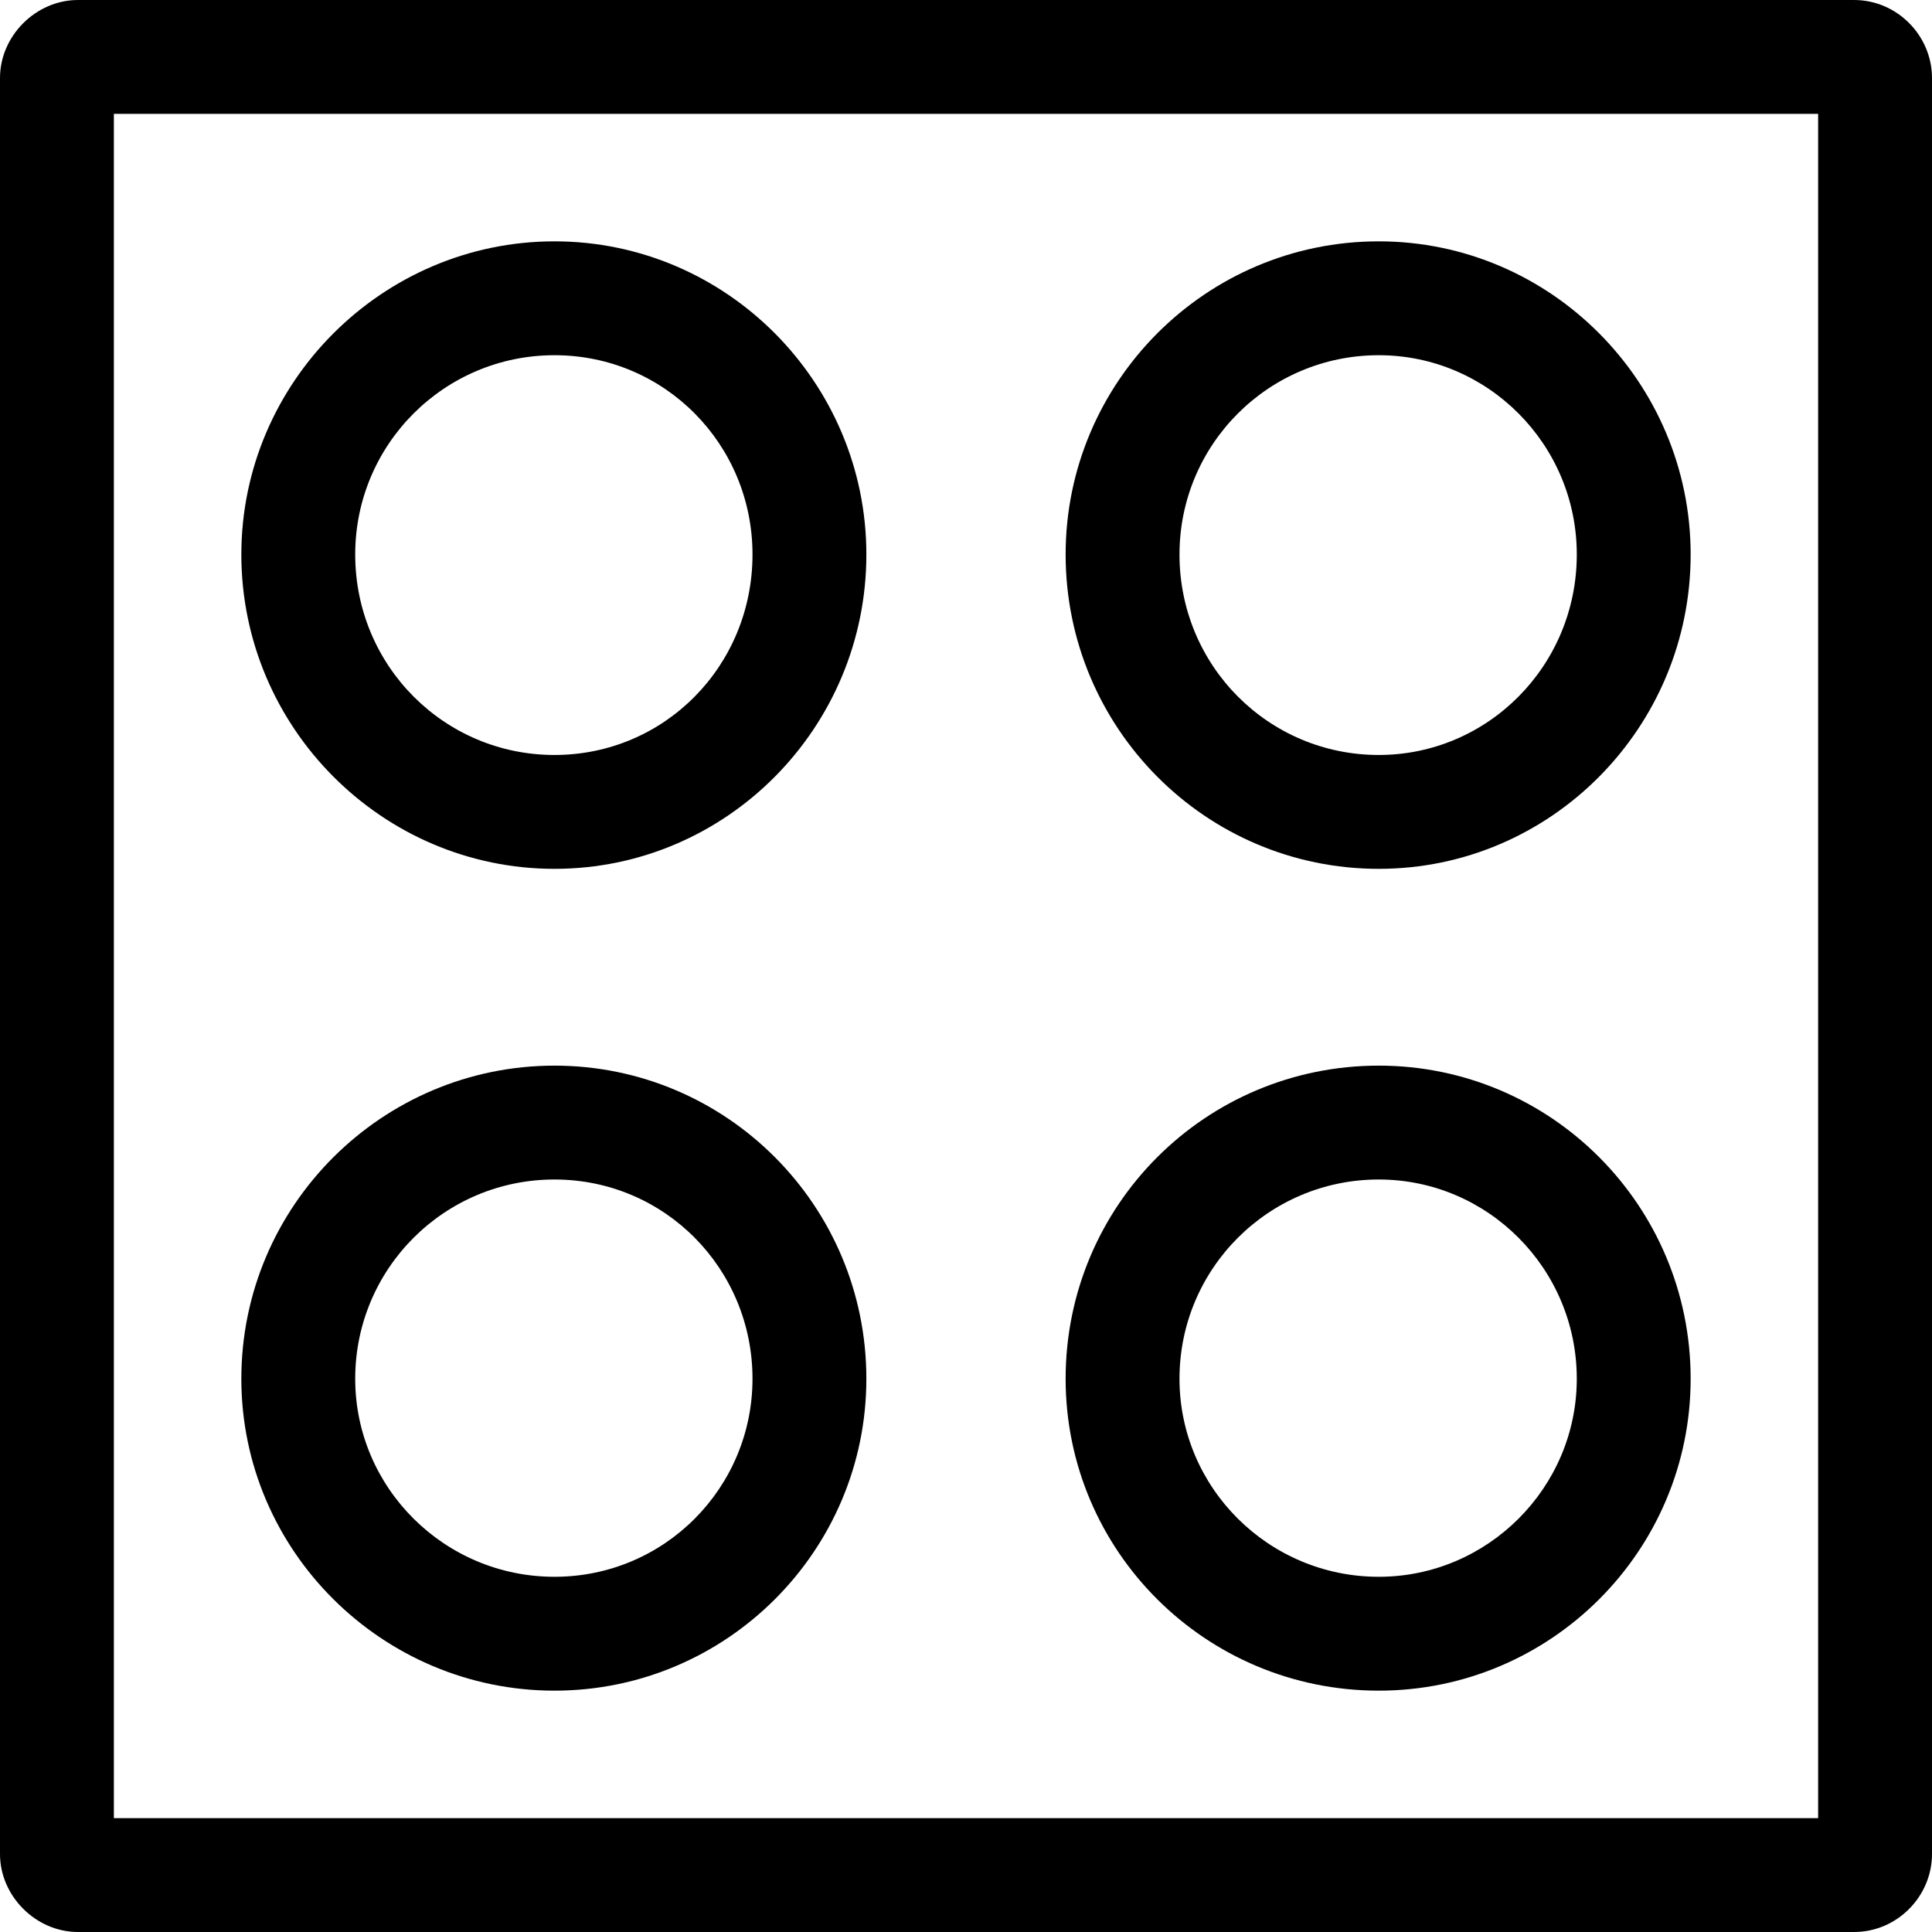 <?xml version="1.0" encoding="UTF-8"?>
<svg xmlns="http://www.w3.org/2000/svg" width="218px" height="218px" viewBox="0 0 15.61 15.61">
  <path class="fil0" d="M0.63 0c-0.34,0 -0.63,0.29 -0.63,0.63l0 14.35c0,0.34 0.29,0.63 0.63,0.63l14.35 0c0.35,0 0.63,-0.29 0.63,-0.63l0 -14.35c0,-0.34 -0.28,-0.63 -0.63,-0.63l-14.35 0zm0.29 0.92l13.77 0 0 13.77 -13.77 0 0 -13.77zm1.03 3.56c0,1.4 1.14,2.54 2.53,2.54 1.39,0 2.52,-1.14 2.52,-2.54 0,-1.39 -1.13,-2.53 -2.52,-2.53 -1.39,0 -2.53,1.14 -2.53,2.53zm0.92 0c0,-0.89 0.72,-1.61 1.61,-1.61 0.89,0 1.6,0.72 1.6,1.61 0,0.9 -0.71,1.62 -1.6,1.62 -0.89,0 -1.61,-0.72 -1.61,-1.62zm5.74 0c0,1.4 1.13,2.54 2.53,2.54 1.39,0 2.52,-1.14 2.52,-2.54 0,-1.39 -1.13,-2.53 -2.52,-2.53 -1.4,0 -2.53,1.14 -2.53,2.53zm0.92 0c0,-0.89 0.72,-1.61 1.61,-1.61 0.88,0 1.6,0.72 1.6,1.61 0,0.9 -0.72,1.62 -1.6,1.62 -0.89,0 -1.61,-0.72 -1.61,-1.62zm-7.58 6.66c0,1.39 1.14,2.52 2.53,2.52 1.39,0 2.52,-1.13 2.52,-2.52 0,-1.4 -1.13,-2.53 -2.52,-2.53 -1.39,0 -2.53,1.13 -2.53,2.53zm0.92 0c0,-0.89 0.72,-1.61 1.61,-1.61 0.89,0 1.6,0.72 1.6,1.61 0,0.88 -0.71,1.6 -1.6,1.6 -0.89,0 -1.61,-0.72 -1.61,-1.6zm5.74 0c0,1.39 1.13,2.52 2.53,2.52 1.39,0 2.52,-1.13 2.52,-2.52 0,-1.4 -1.13,-2.53 -2.52,-2.53 -1.4,0 -2.53,1.13 -2.53,2.53zm0.92 0c0,-0.89 0.72,-1.61 1.61,-1.61 0.88,0 1.6,0.72 1.6,1.61 0,0.88 -0.72,1.6 -1.6,1.6 -0.89,0 -1.61,-0.72 -1.61,-1.6z"/>
</svg>
